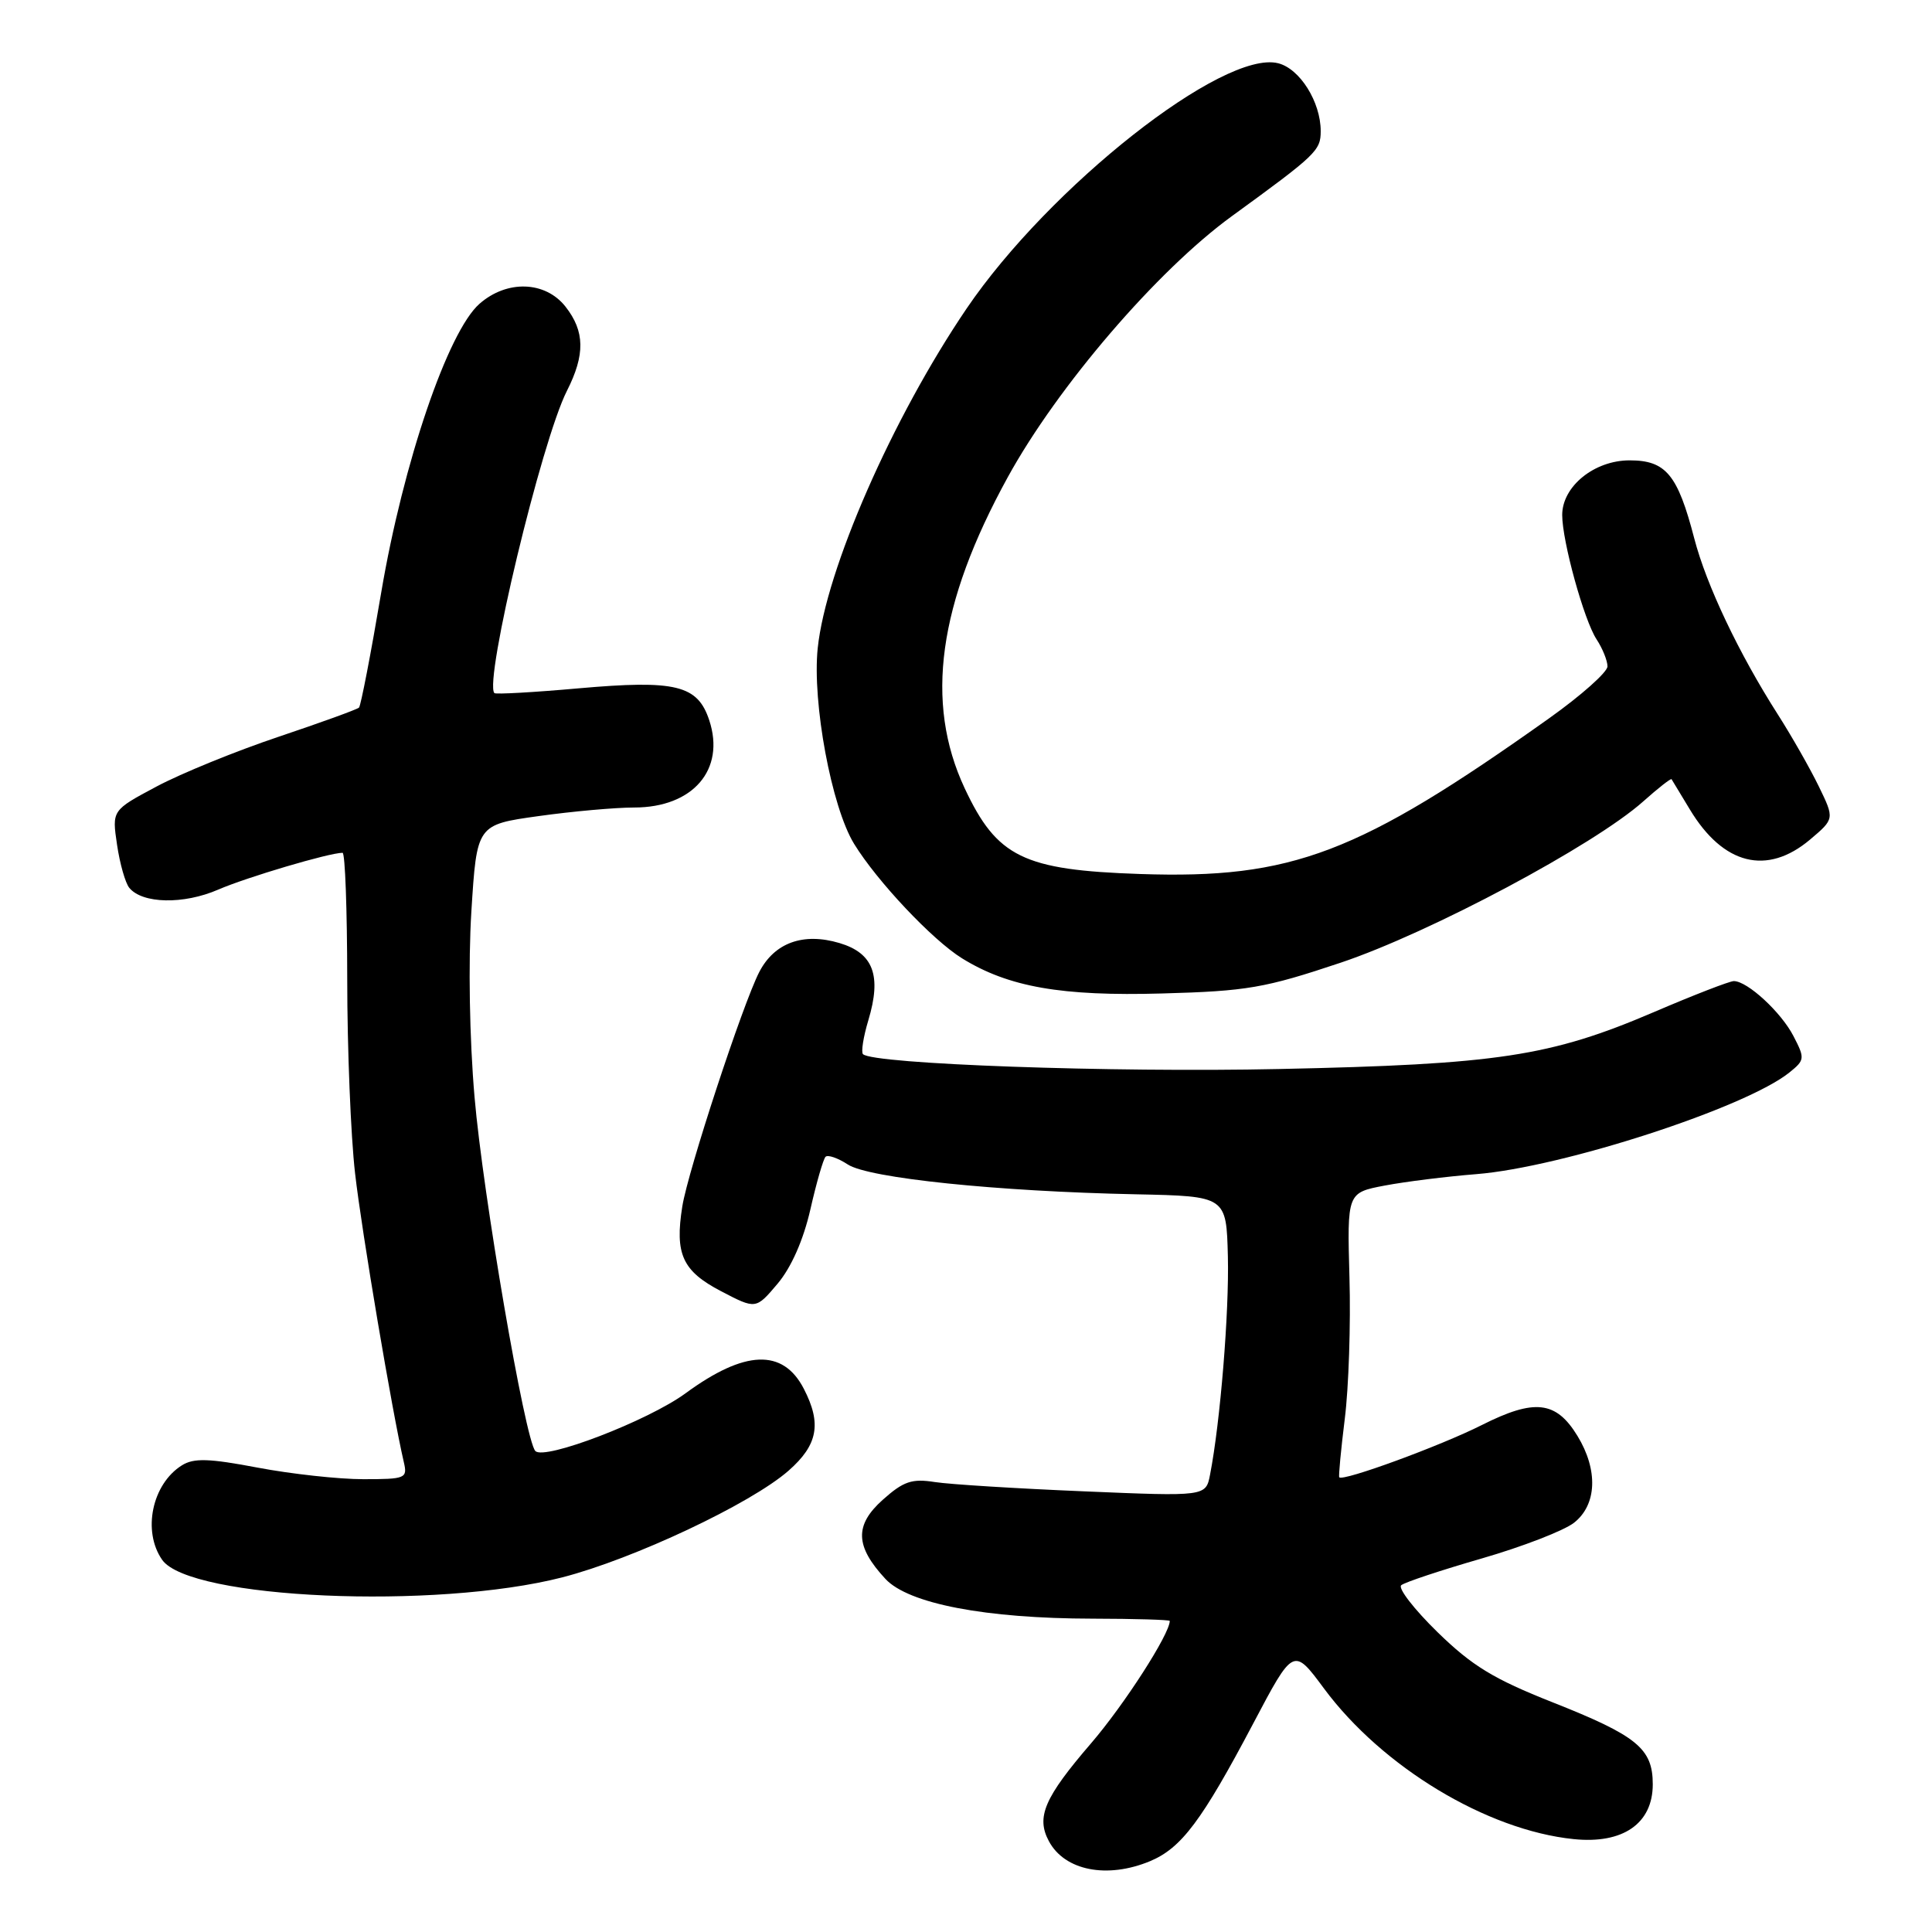 <?xml version="1.0" encoding="UTF-8" standalone="no"?>
<!DOCTYPE svg PUBLIC "-//W3C//DTD SVG 1.1//EN" "http://www.w3.org/Graphics/SVG/1.1/DTD/svg11.dtd" >
<svg xmlns="http://www.w3.org/2000/svg" xmlns:xlink="http://www.w3.org/1999/xlink" version="1.1" viewBox="0 0 256 256">
 <g >
 <path fill="currentColor"
d=" M 152.40 246.61 C 156.55 244.87 159.26 241.25 166.05 228.39 C 171.39 218.27 171.39 218.27 175.44 223.74 C 183.15 234.14 197.01 242.51 208.50 243.69 C 215.05 244.37 219.00 241.63 219.00 236.43 C 219.00 231.69 216.93 230.00 205.74 225.57 C 197.90 222.47 195.05 220.73 190.47 216.26 C 187.37 213.23 185.21 210.44 185.67 210.05 C 186.13 209.66 190.92 208.07 196.32 206.51 C 201.72 204.95 207.23 202.82 208.57 201.77 C 211.60 199.39 211.78 194.79 209.03 190.28 C 206.19 185.62 203.34 185.30 196.34 188.83 C 190.89 191.58 177.94 196.33 177.46 195.75 C 177.35 195.61 177.68 192.12 178.19 188.00 C 178.71 183.88 178.99 175.45 178.81 169.27 C 178.50 158.04 178.50 158.04 183.50 157.09 C 186.25 156.57 191.70 155.89 195.62 155.58 C 207.03 154.67 231.37 146.76 237.13 142.09 C 239.15 140.46 239.17 140.23 237.64 137.28 C 236.01 134.12 231.54 130.00 229.74 130.00 C 229.19 130.00 224.41 131.85 219.12 134.12 C 205.43 139.98 198.44 141.04 169.50 141.65 C 147.26 142.13 115.66 141.00 114.35 139.68 C 114.08 139.41 114.40 137.39 115.06 135.19 C 116.84 129.26 115.73 126.30 111.24 124.96 C 106.44 123.53 102.62 124.91 100.61 128.79 C 98.43 133.00 91.16 155.14 90.41 159.85 C 89.40 166.18 90.42 168.42 95.56 171.10 C 100.16 173.50 100.16 173.50 103.04 170.09 C 104.85 167.94 106.45 164.32 107.38 160.25 C 108.18 156.72 109.09 153.58 109.39 153.28 C 109.69 152.98 111.02 153.44 112.34 154.30 C 115.10 156.11 132.08 157.87 150.50 158.25 C 162.50 158.50 162.50 158.50 162.70 166.50 C 162.88 173.88 161.69 188.48 160.34 195.39 C 159.78 198.29 159.78 198.29 143.64 197.61 C 134.76 197.24 125.87 196.69 123.87 196.38 C 120.83 195.90 119.71 196.28 116.97 198.73 C 113.21 202.09 113.30 204.88 117.32 209.21 C 120.37 212.50 130.59 214.46 144.75 214.48 C 150.39 214.49 155.00 214.63 155.00 214.78 C 155.00 216.51 148.98 225.87 144.57 231.00 C 138.38 238.19 137.27 240.77 138.98 243.96 C 141.07 247.88 146.71 248.98 152.40 246.61 Z  M 74.50 209.01 C 83.94 206.58 99.50 199.25 104.48 194.88 C 108.37 191.47 108.90 188.64 106.51 184.02 C 103.75 178.67 98.68 178.87 90.85 184.61 C 85.88 188.26 72.10 193.55 70.93 192.26 C 69.57 190.76 63.98 158.22 62.88 145.37 C 62.21 137.64 62.04 127.52 62.46 120.76 C 63.18 109.28 63.18 109.28 71.34 108.14 C 75.83 107.51 81.54 107.00 84.03 107.00 C 91.82 107.00 96.14 101.98 93.98 95.44 C 92.44 90.77 89.56 90.07 76.64 91.21 C 70.70 91.74 65.69 92.02 65.51 91.84 C 64.09 90.37 71.76 58.40 75.12 51.79 C 77.55 47.00 77.50 43.90 74.93 40.63 C 72.25 37.23 67.18 37.06 63.54 40.25 C 59.35 43.92 53.43 61.32 50.52 78.47 C 49.14 86.64 47.81 93.52 47.57 93.76 C 47.33 94.00 42.53 95.74 36.90 97.63 C 31.27 99.52 24.00 102.48 20.74 104.22 C 14.83 107.37 14.83 107.37 15.51 111.94 C 15.88 114.45 16.61 117.01 17.13 117.64 C 18.86 119.76 24.33 119.87 28.91 117.88 C 32.72 116.23 43.63 113.00 45.39 113.00 C 45.73 113.00 46.00 120.54 46.01 129.75 C 46.01 138.96 46.48 150.54 47.05 155.48 C 47.94 163.27 51.97 187.12 53.51 193.75 C 54.01 195.89 53.75 196.00 48.13 196.00 C 44.88 196.00 38.59 195.31 34.15 194.47 C 27.69 193.24 25.68 193.18 24.11 194.16 C 20.14 196.64 18.84 202.90 21.49 206.69 C 25.13 211.88 57.74 213.31 74.50 209.01 Z  M 177.65 127.56 C 189.47 123.60 211.24 111.99 217.74 106.19 C 219.71 104.43 221.40 103.11 221.49 103.25 C 221.58 103.39 222.67 105.19 223.91 107.25 C 228.33 114.60 234.13 116.06 239.84 111.25 C 243.09 108.50 243.09 108.50 240.99 104.18 C 239.83 101.80 237.40 97.53 235.58 94.68 C 230.41 86.59 226.11 77.54 224.50 71.35 C 222.30 62.88 220.74 61.00 215.93 61.00 C 211.25 61.00 207.00 64.45 207.00 68.24 C 207.00 71.72 209.89 82.18 211.55 84.71 C 212.35 85.93 213.00 87.55 213.00 88.30 C 213.00 89.06 209.51 92.16 205.25 95.19 C 179.98 113.15 171.21 116.49 151.08 115.81 C 135.59 115.29 132.10 113.58 127.82 104.44 C 122.50 93.05 124.30 80.03 133.54 63.22 C 140.15 51.19 153.34 35.83 163.23 28.64 C 174.44 20.49 175.00 19.95 175.00 17.37 C 175.00 13.51 172.24 9.10 169.36 8.38 C 162.11 6.56 139.04 24.74 128.07 40.90 C 118.23 55.41 109.44 75.47 108.35 85.90 C 107.61 93.09 110.18 106.93 113.17 111.81 C 116.22 116.78 123.56 124.56 127.47 126.98 C 133.63 130.79 140.65 132.02 154.00 131.64 C 165.26 131.33 167.61 130.92 177.65 127.56 Z "/>
</g>
</svg>
